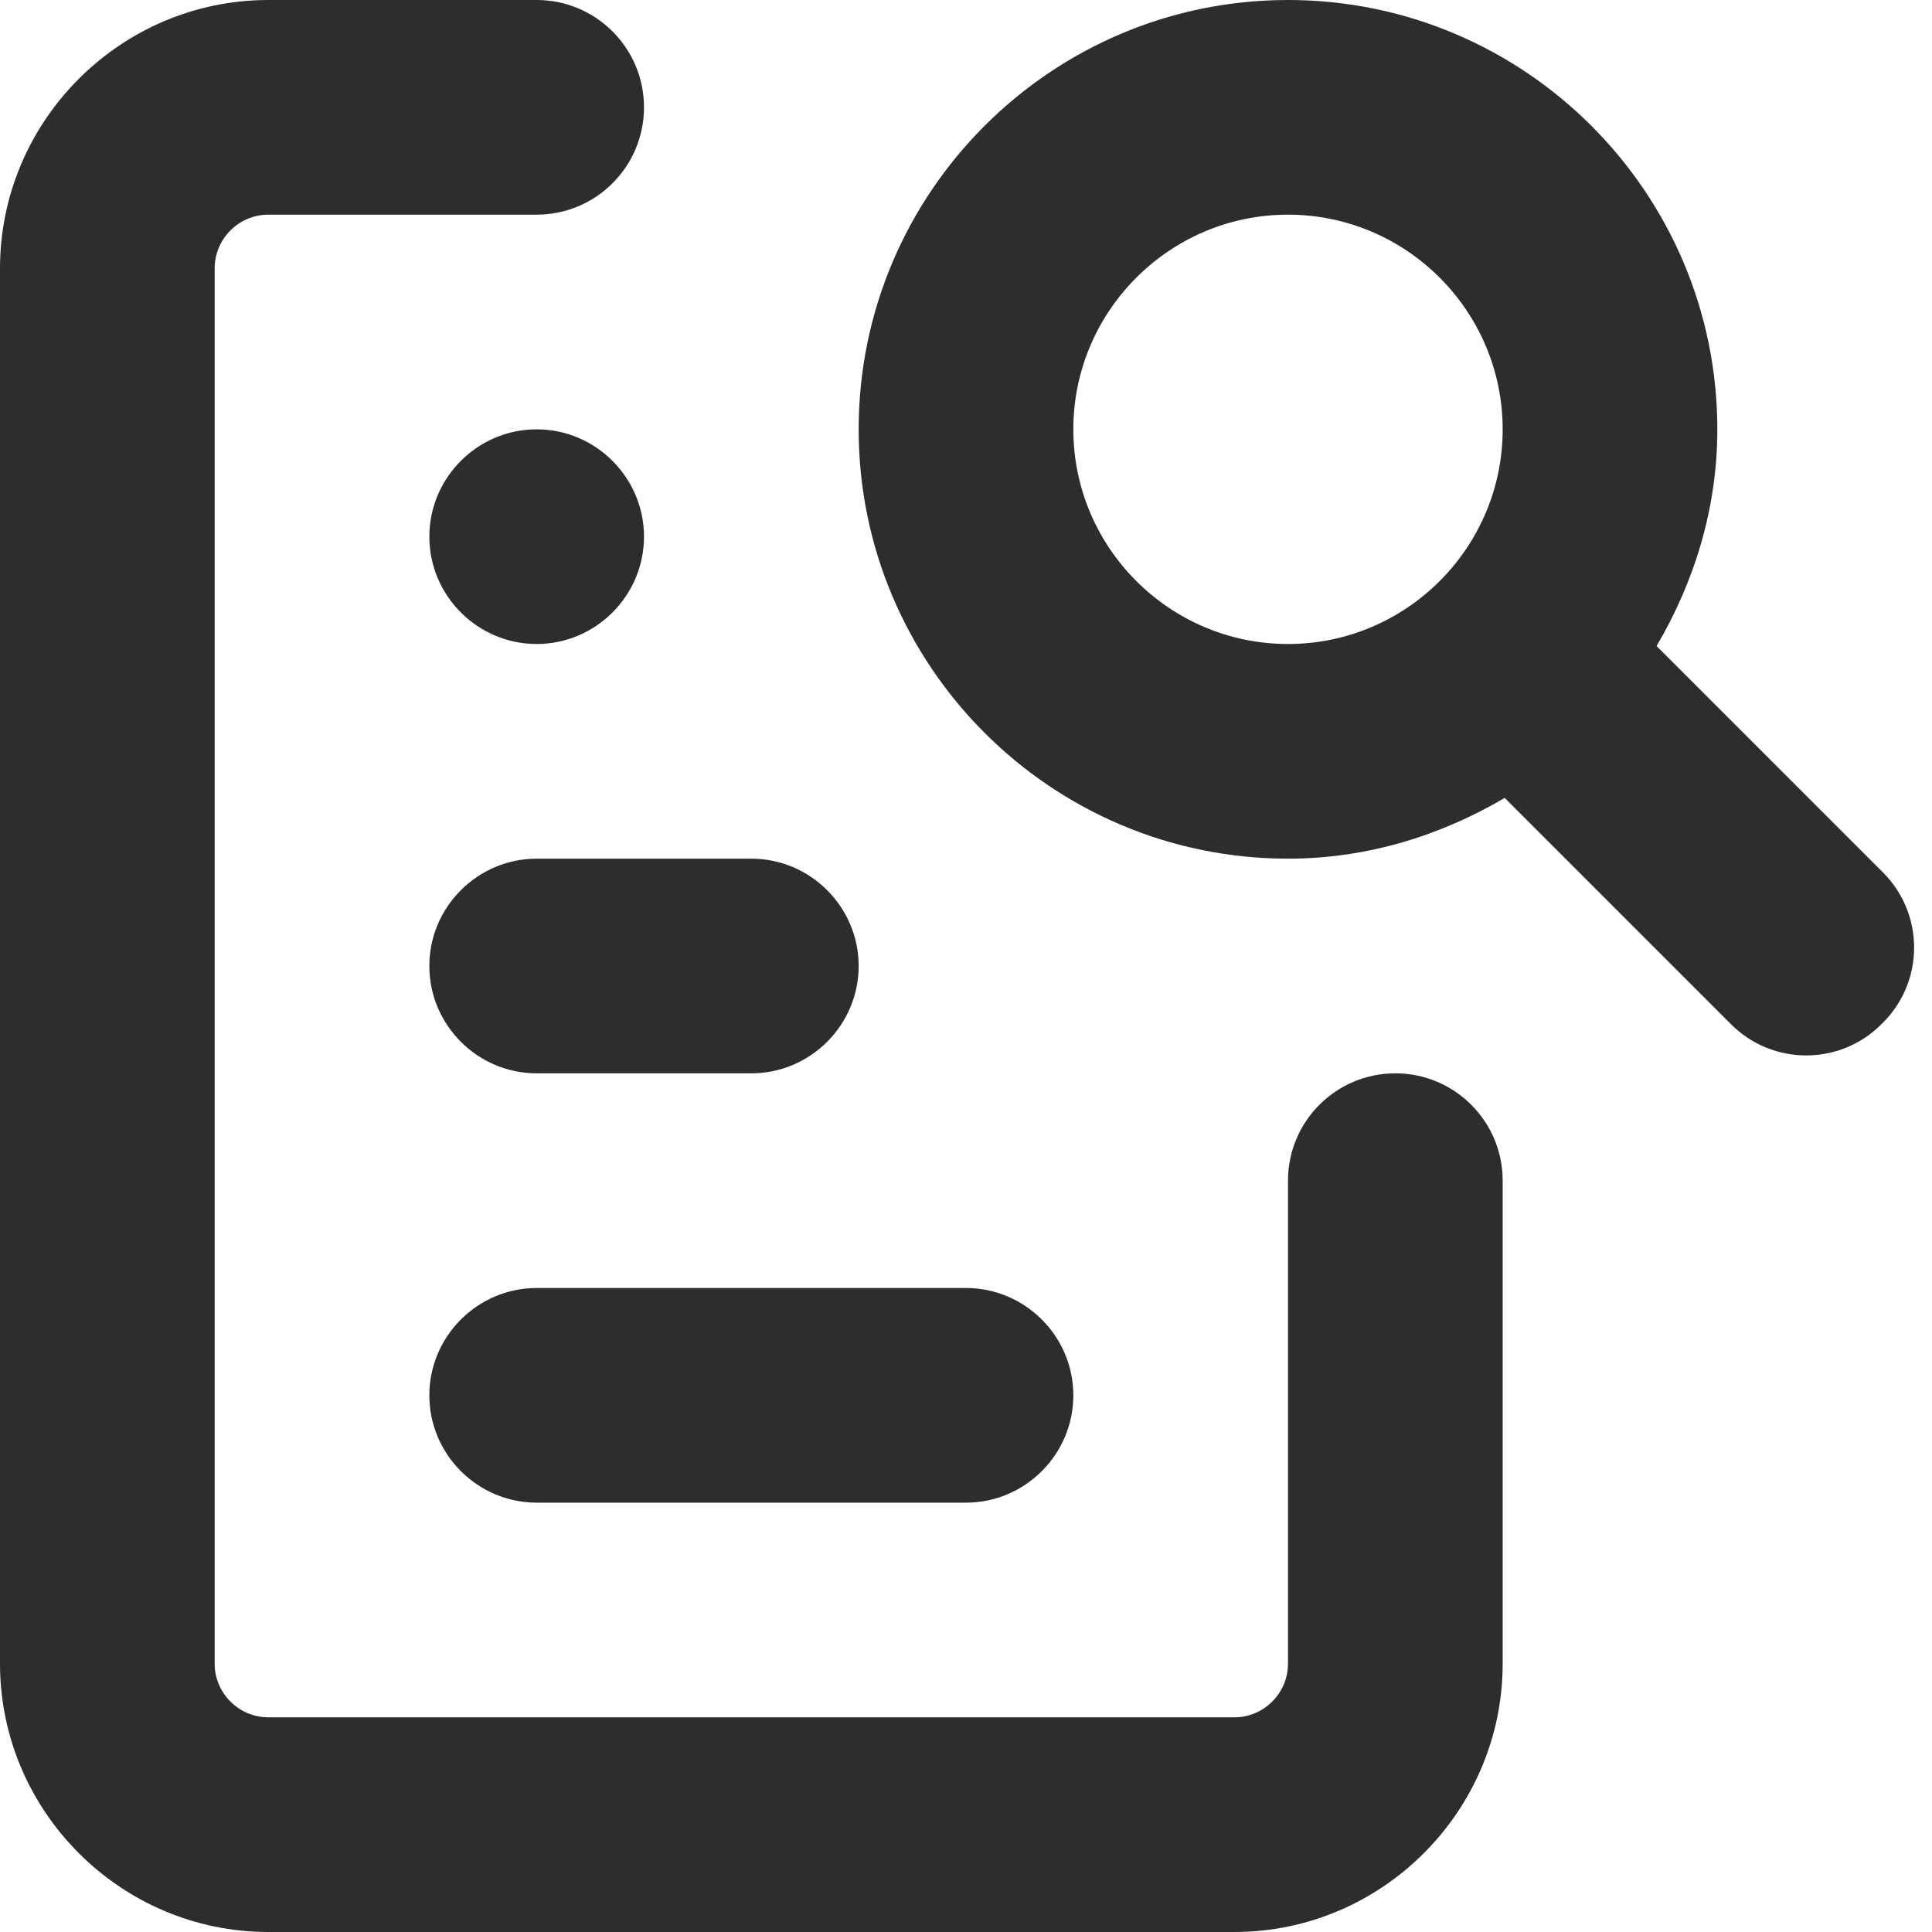 <svg width="18" height="18" viewBox="0 0 18 18" xmlns="http://www.w3.org/2000/svg" xmlns:sketch="http://www.bohemiancoding.com/sketch/ns"><title>queries</title><desc>Created with Sketch.</desc><path d="M5 6c-.55 0-1-.45-1-1s.45-1 1-1 1 .45 1 1-.45 1-1 1zm2 4h-2c-.55 0-1-.45-1-1s.45-1 1-1h2c.55 0 1 .45 1 1s-.45 1-1 1zm2 4h-4c-.55 0-1-.45-1-1s.45-1 1-1h4c.55 0 1 .45 1 1s-.45 1-1 1zm-4-14h-2.5c-1.375 0-2.5 1.125-2.5 2.5v13c0 1.375 1.125 2.5 2.5 2.5h9c1.375 0 2.5-1.125 2.5-2.5v-4.5c0-.553-.448-1-1-1s-1 .447-1 1v4.5c0 .275-.225.5-.5.5h-9c-.275 0-.5-.225-.5-.5v-13c0-.275.225-.5.5-.5h2.5c.552 0 1-.448 1-1s-.448-1-1-1zm12.543 8.128l-2.109-2.109c.35-.595.566-1.28.566-2.019 0-2.206-1.794-4-4-4s-4 1.794-4 4 1.794 4 4 4c.739 0 1.424-.216 2.019-.566l2.109 2.109c.387.387 1.014.387 1.4 0l.015-.015c.387-.386.387-1.013 0-1.4zm-5.543-2.128c-1.102 0-2-.897-2-2 0-1.102.898-2 2-2 1.102 0 2 .898 2 2 0 1.103-.898 2-2 2z" sketch:type="MSShapeGroup" fill="#2F2C2C"/></svg>